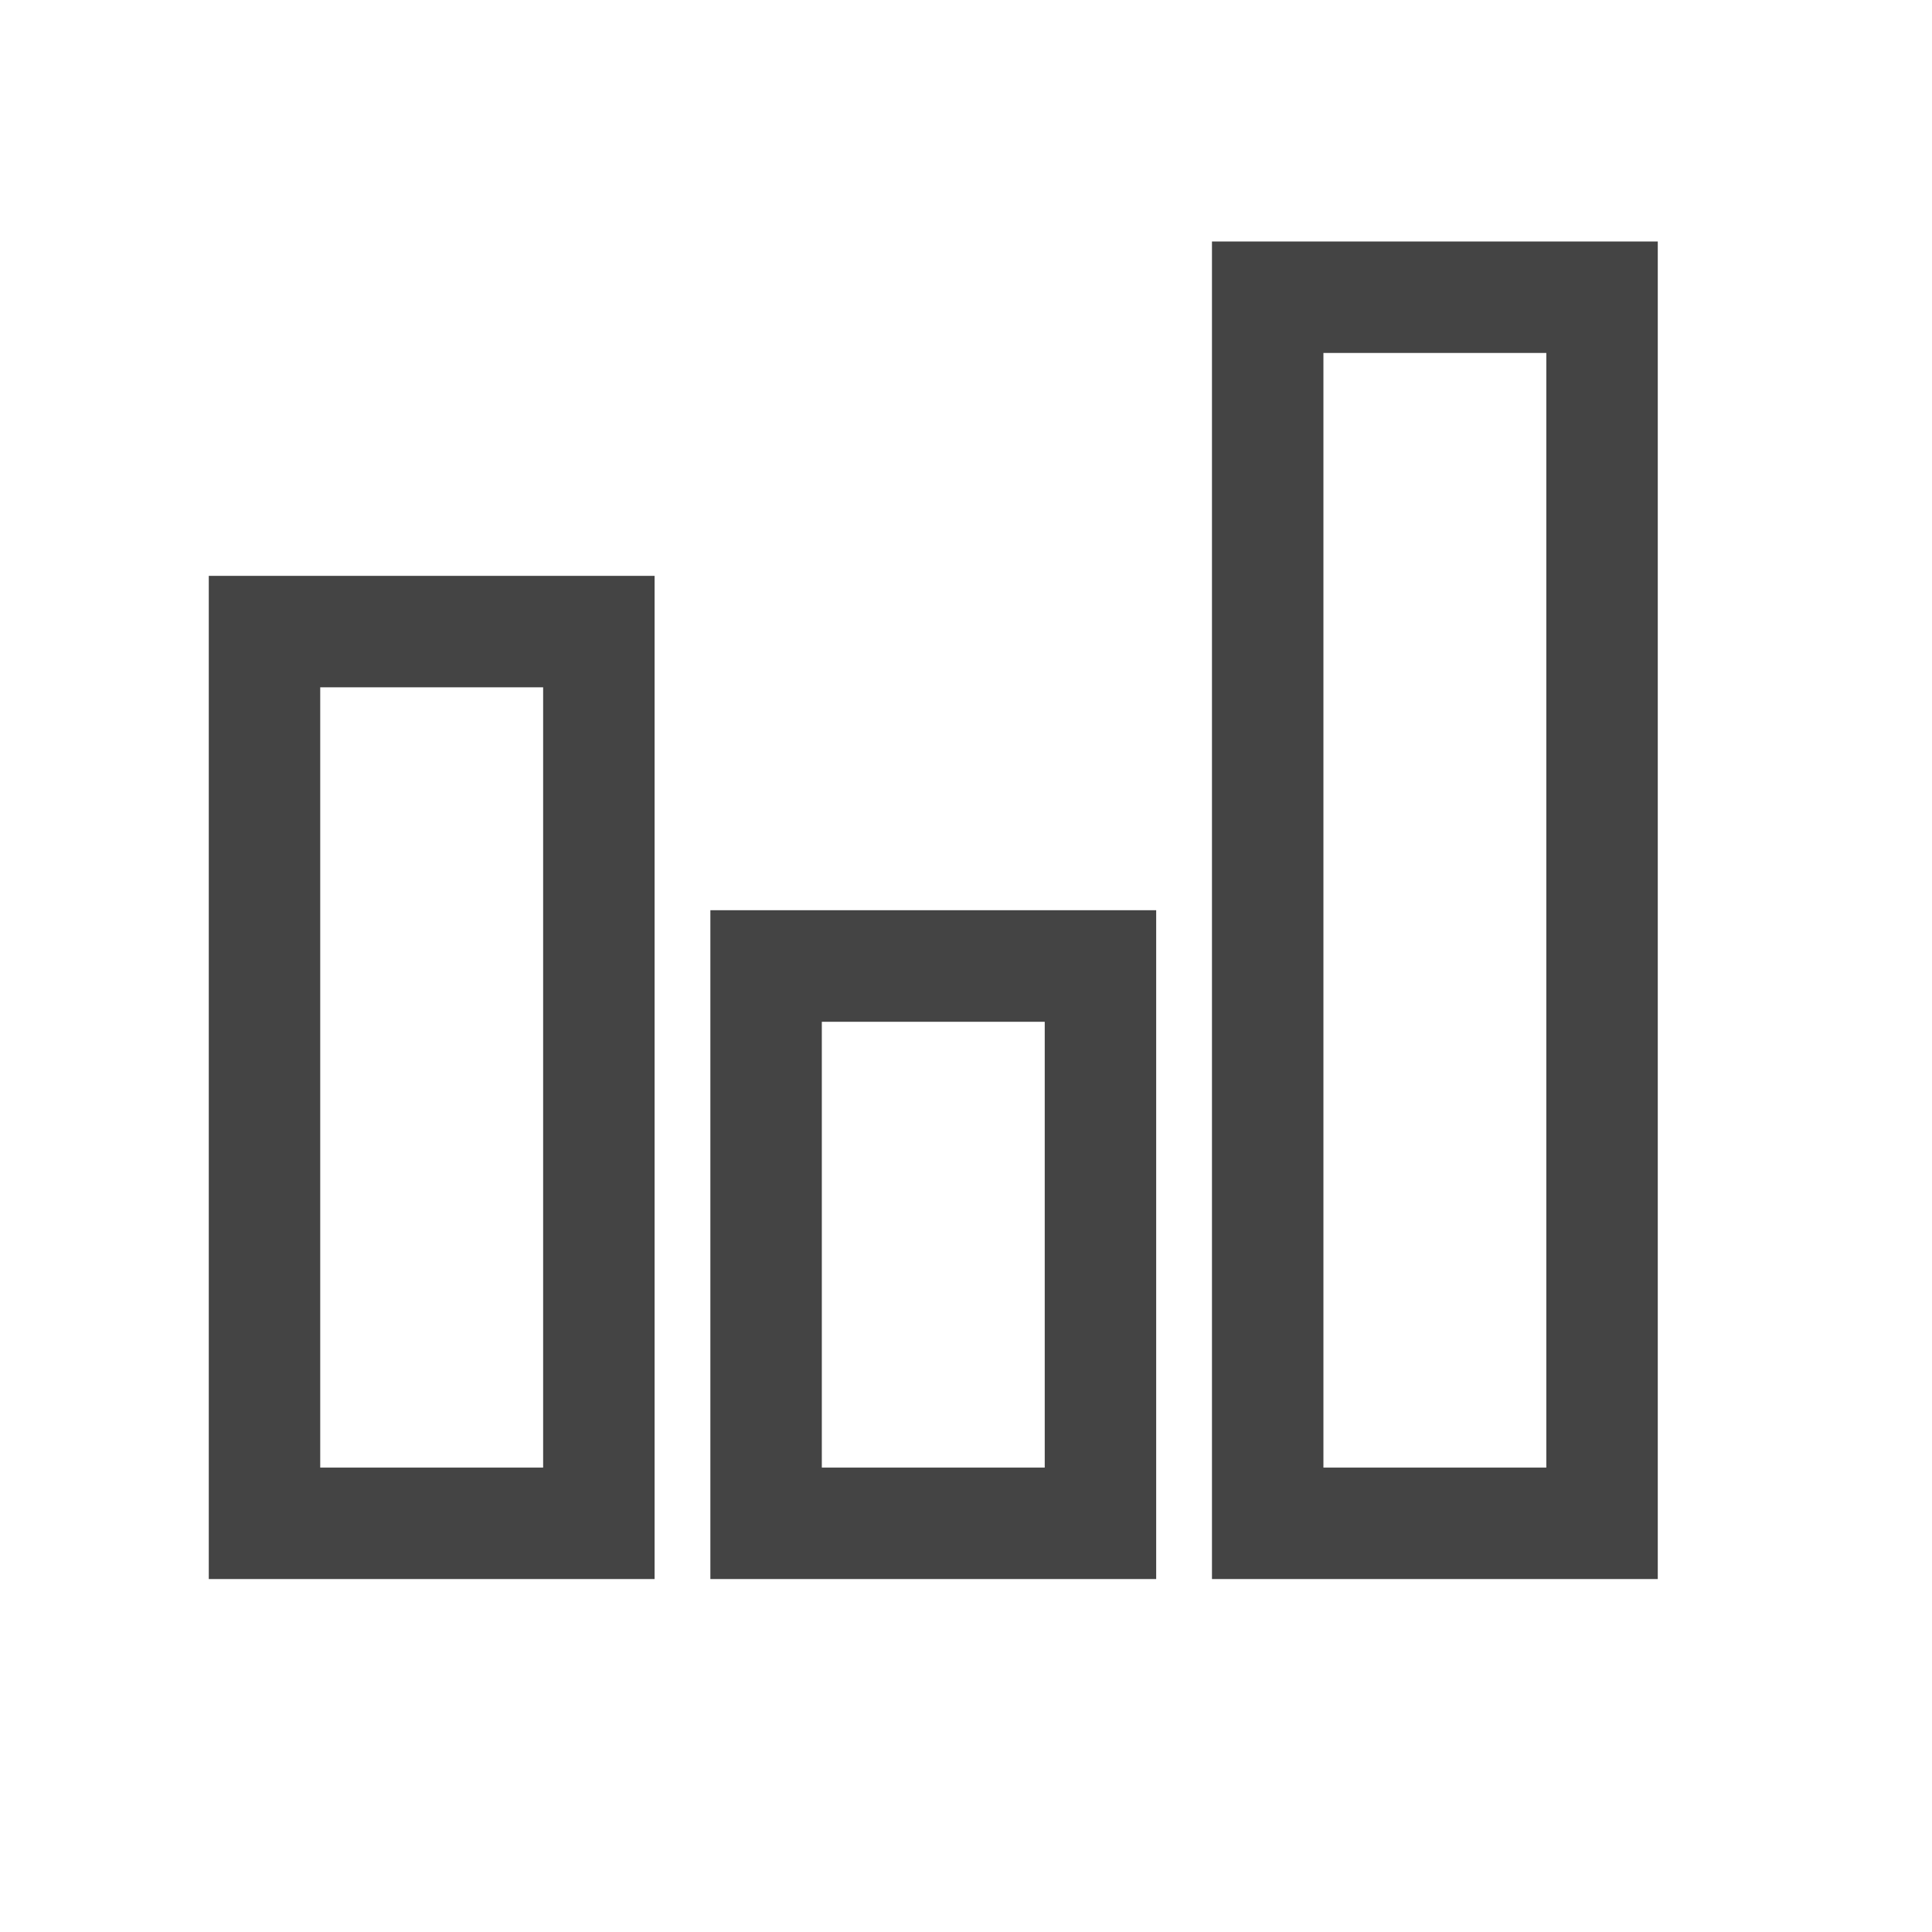 <svg width="16" height="16" viewBox="0 0 16 16" fill="none" xmlns="http://www.w3.org/2000/svg">
<path d="M10.037 2V13.077H13.729V2H10.037ZM10.96 2.923H12.806V12.154H10.96V2.923ZM1.729 4.769V13.077H5.421V4.769H1.729ZM2.652 5.692H4.498V12.154H2.652V5.692ZM5.883 7.538V13.077H9.575V7.538H5.883ZM6.806 8.462H8.652V12.154H6.806V8.462Z" fill="#444444"/>
</svg>
